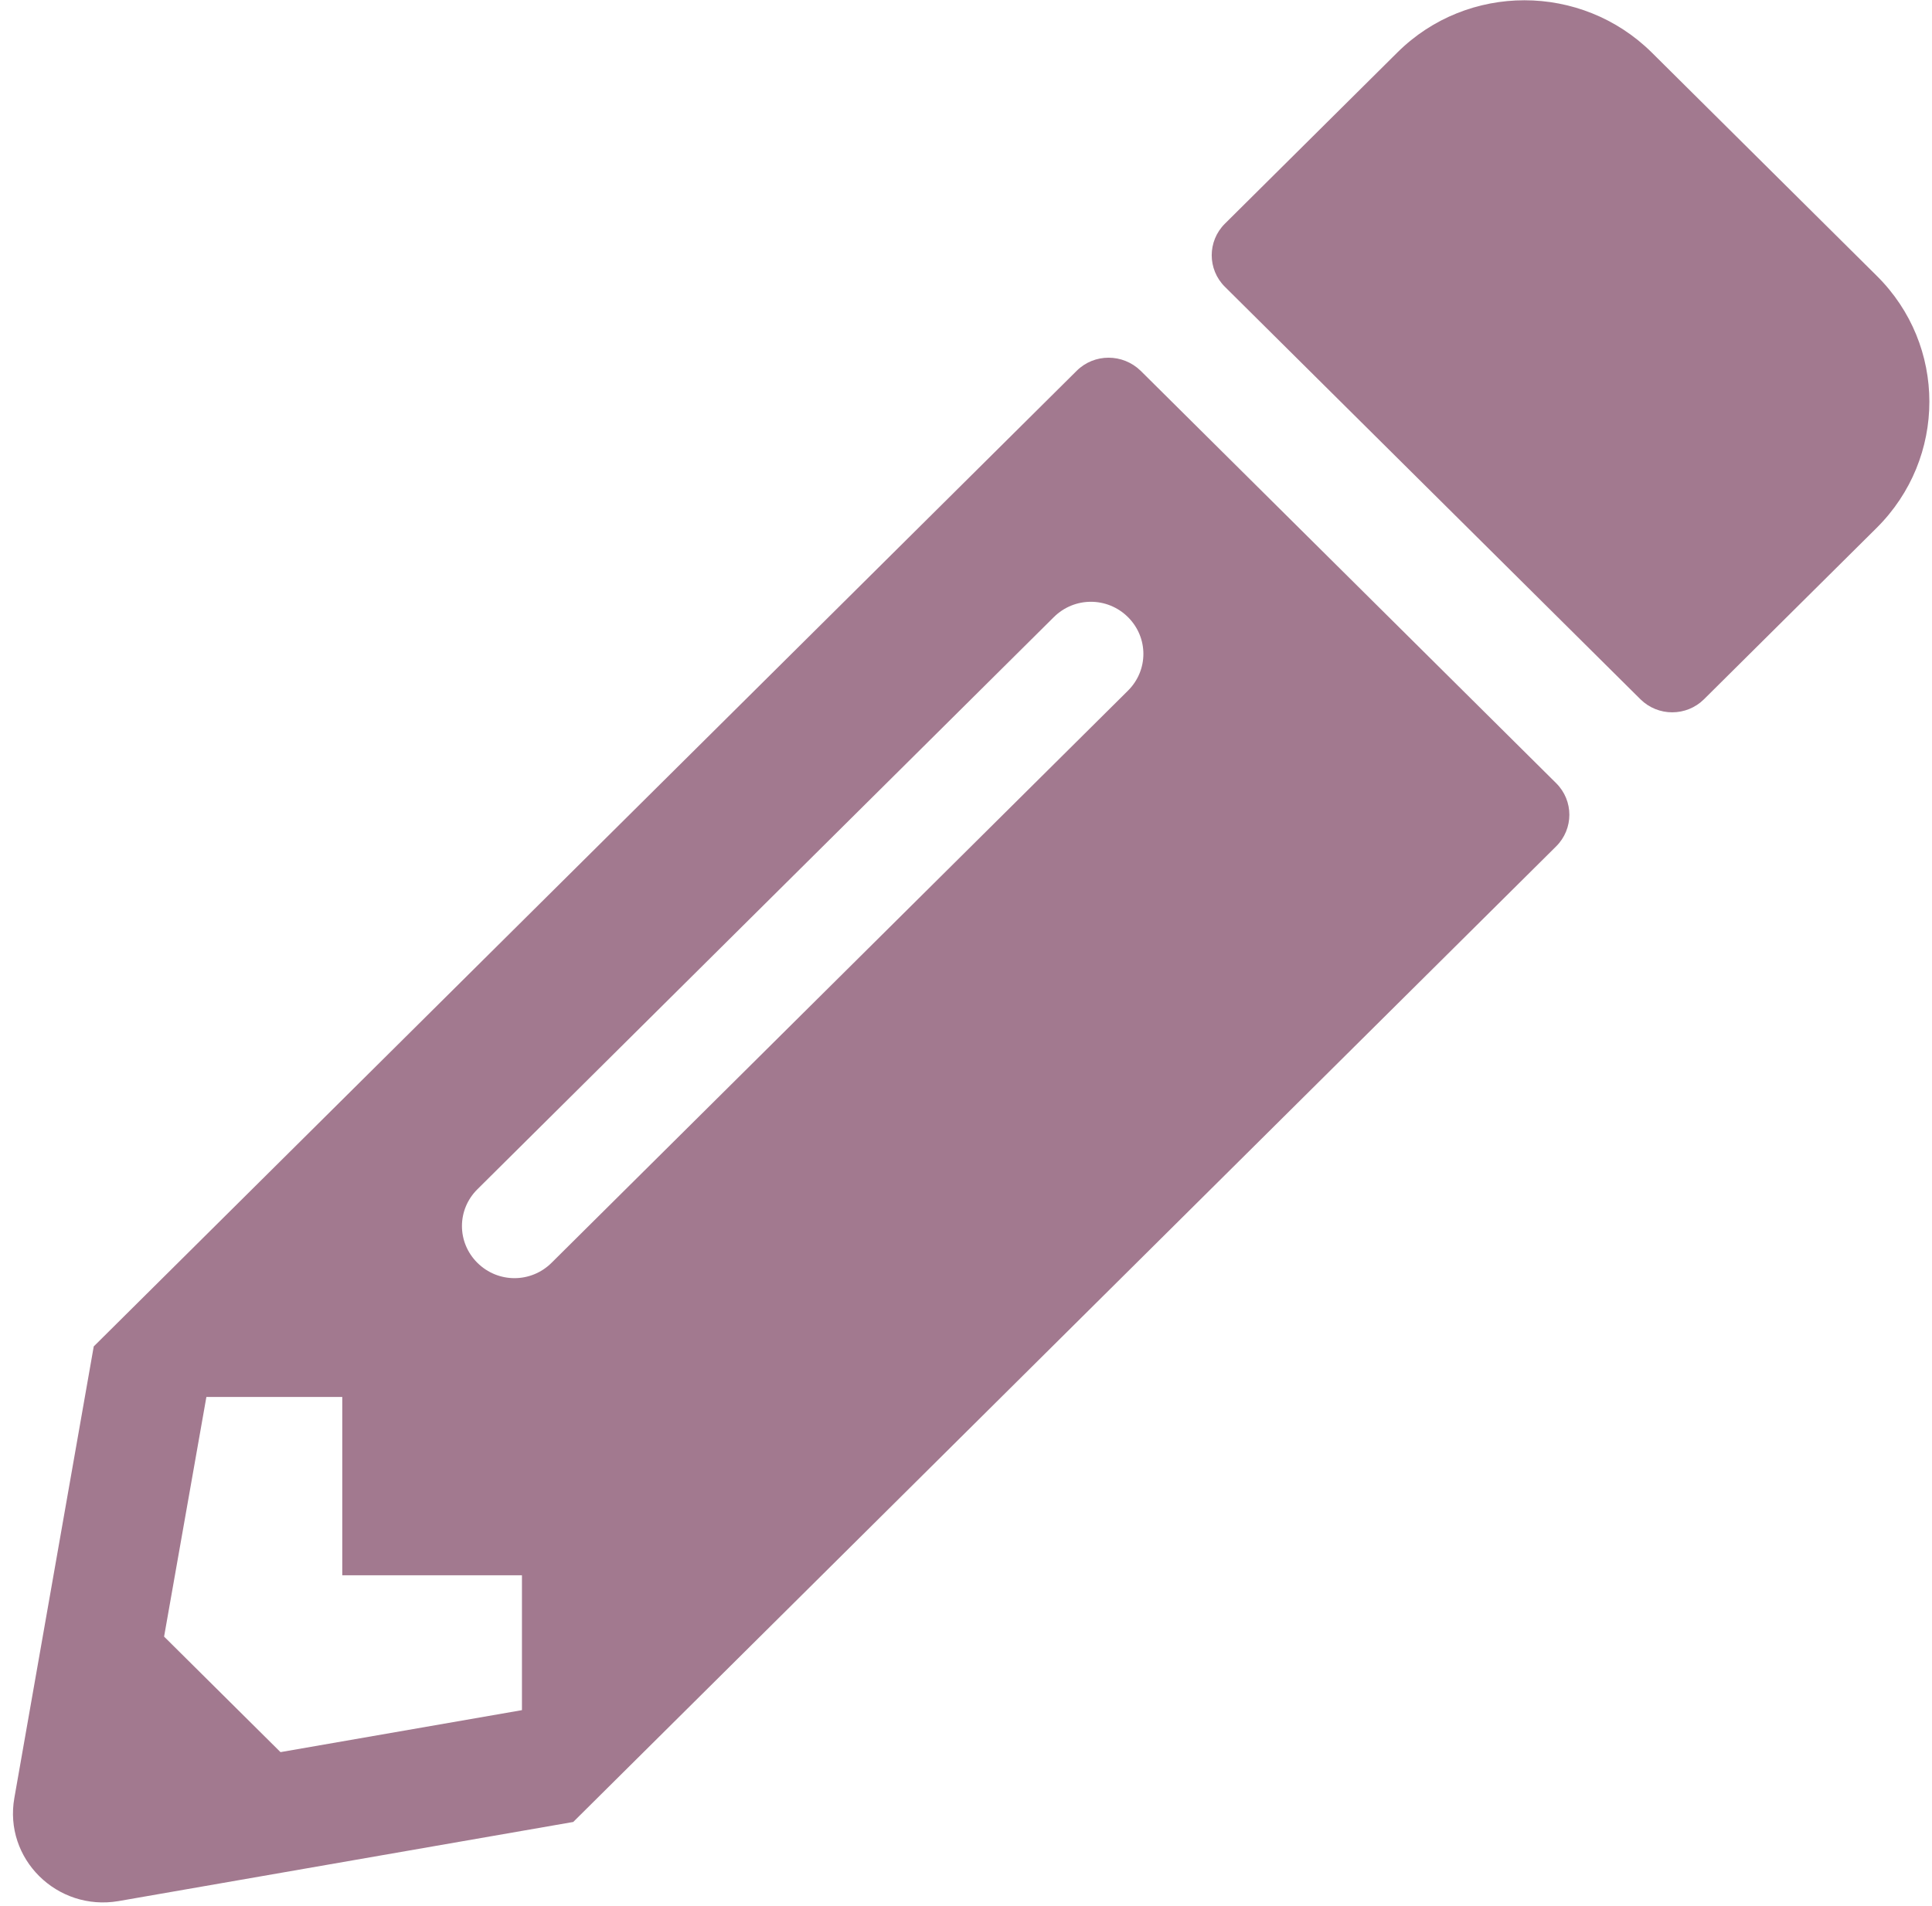<svg width="75" height="74" viewBox="0 0 75 74" fill="none" xmlns="http://www.w3.org/2000/svg">
<path d="M72.849 20.5L66.15 27.151C65.467 27.829 64.363 27.829 63.68 27.151L47.551 11.137C46.868 10.459 46.868 9.363 47.551 8.685L54.249 2.034C56.967 -0.664 61.384 -0.664 64.116 2.034L72.849 10.704C75.581 13.402 75.581 17.788 72.849 20.5ZM41.797 14.398L3.639 52.282L0.558 69.81C0.137 72.176 2.215 74.224 4.598 73.82L22.253 70.747L60.41 32.864C61.093 32.185 61.093 31.089 60.41 30.411L44.281 14.398C43.584 13.72 42.479 13.72 41.797 14.398V14.398ZM18.533 49.036C17.733 48.242 17.733 46.973 18.533 46.179L40.91 23.962C41.709 23.169 42.988 23.169 43.787 23.962C44.586 24.756 44.586 26.025 43.787 26.819L21.41 49.036C20.611 49.829 19.332 49.829 18.533 49.036V49.036ZM13.287 61.168H20.262V66.405L10.889 68.035L6.37 63.549L8.012 54.243H13.287V61.168Z" fill="#A2798F"/>
</svg>
